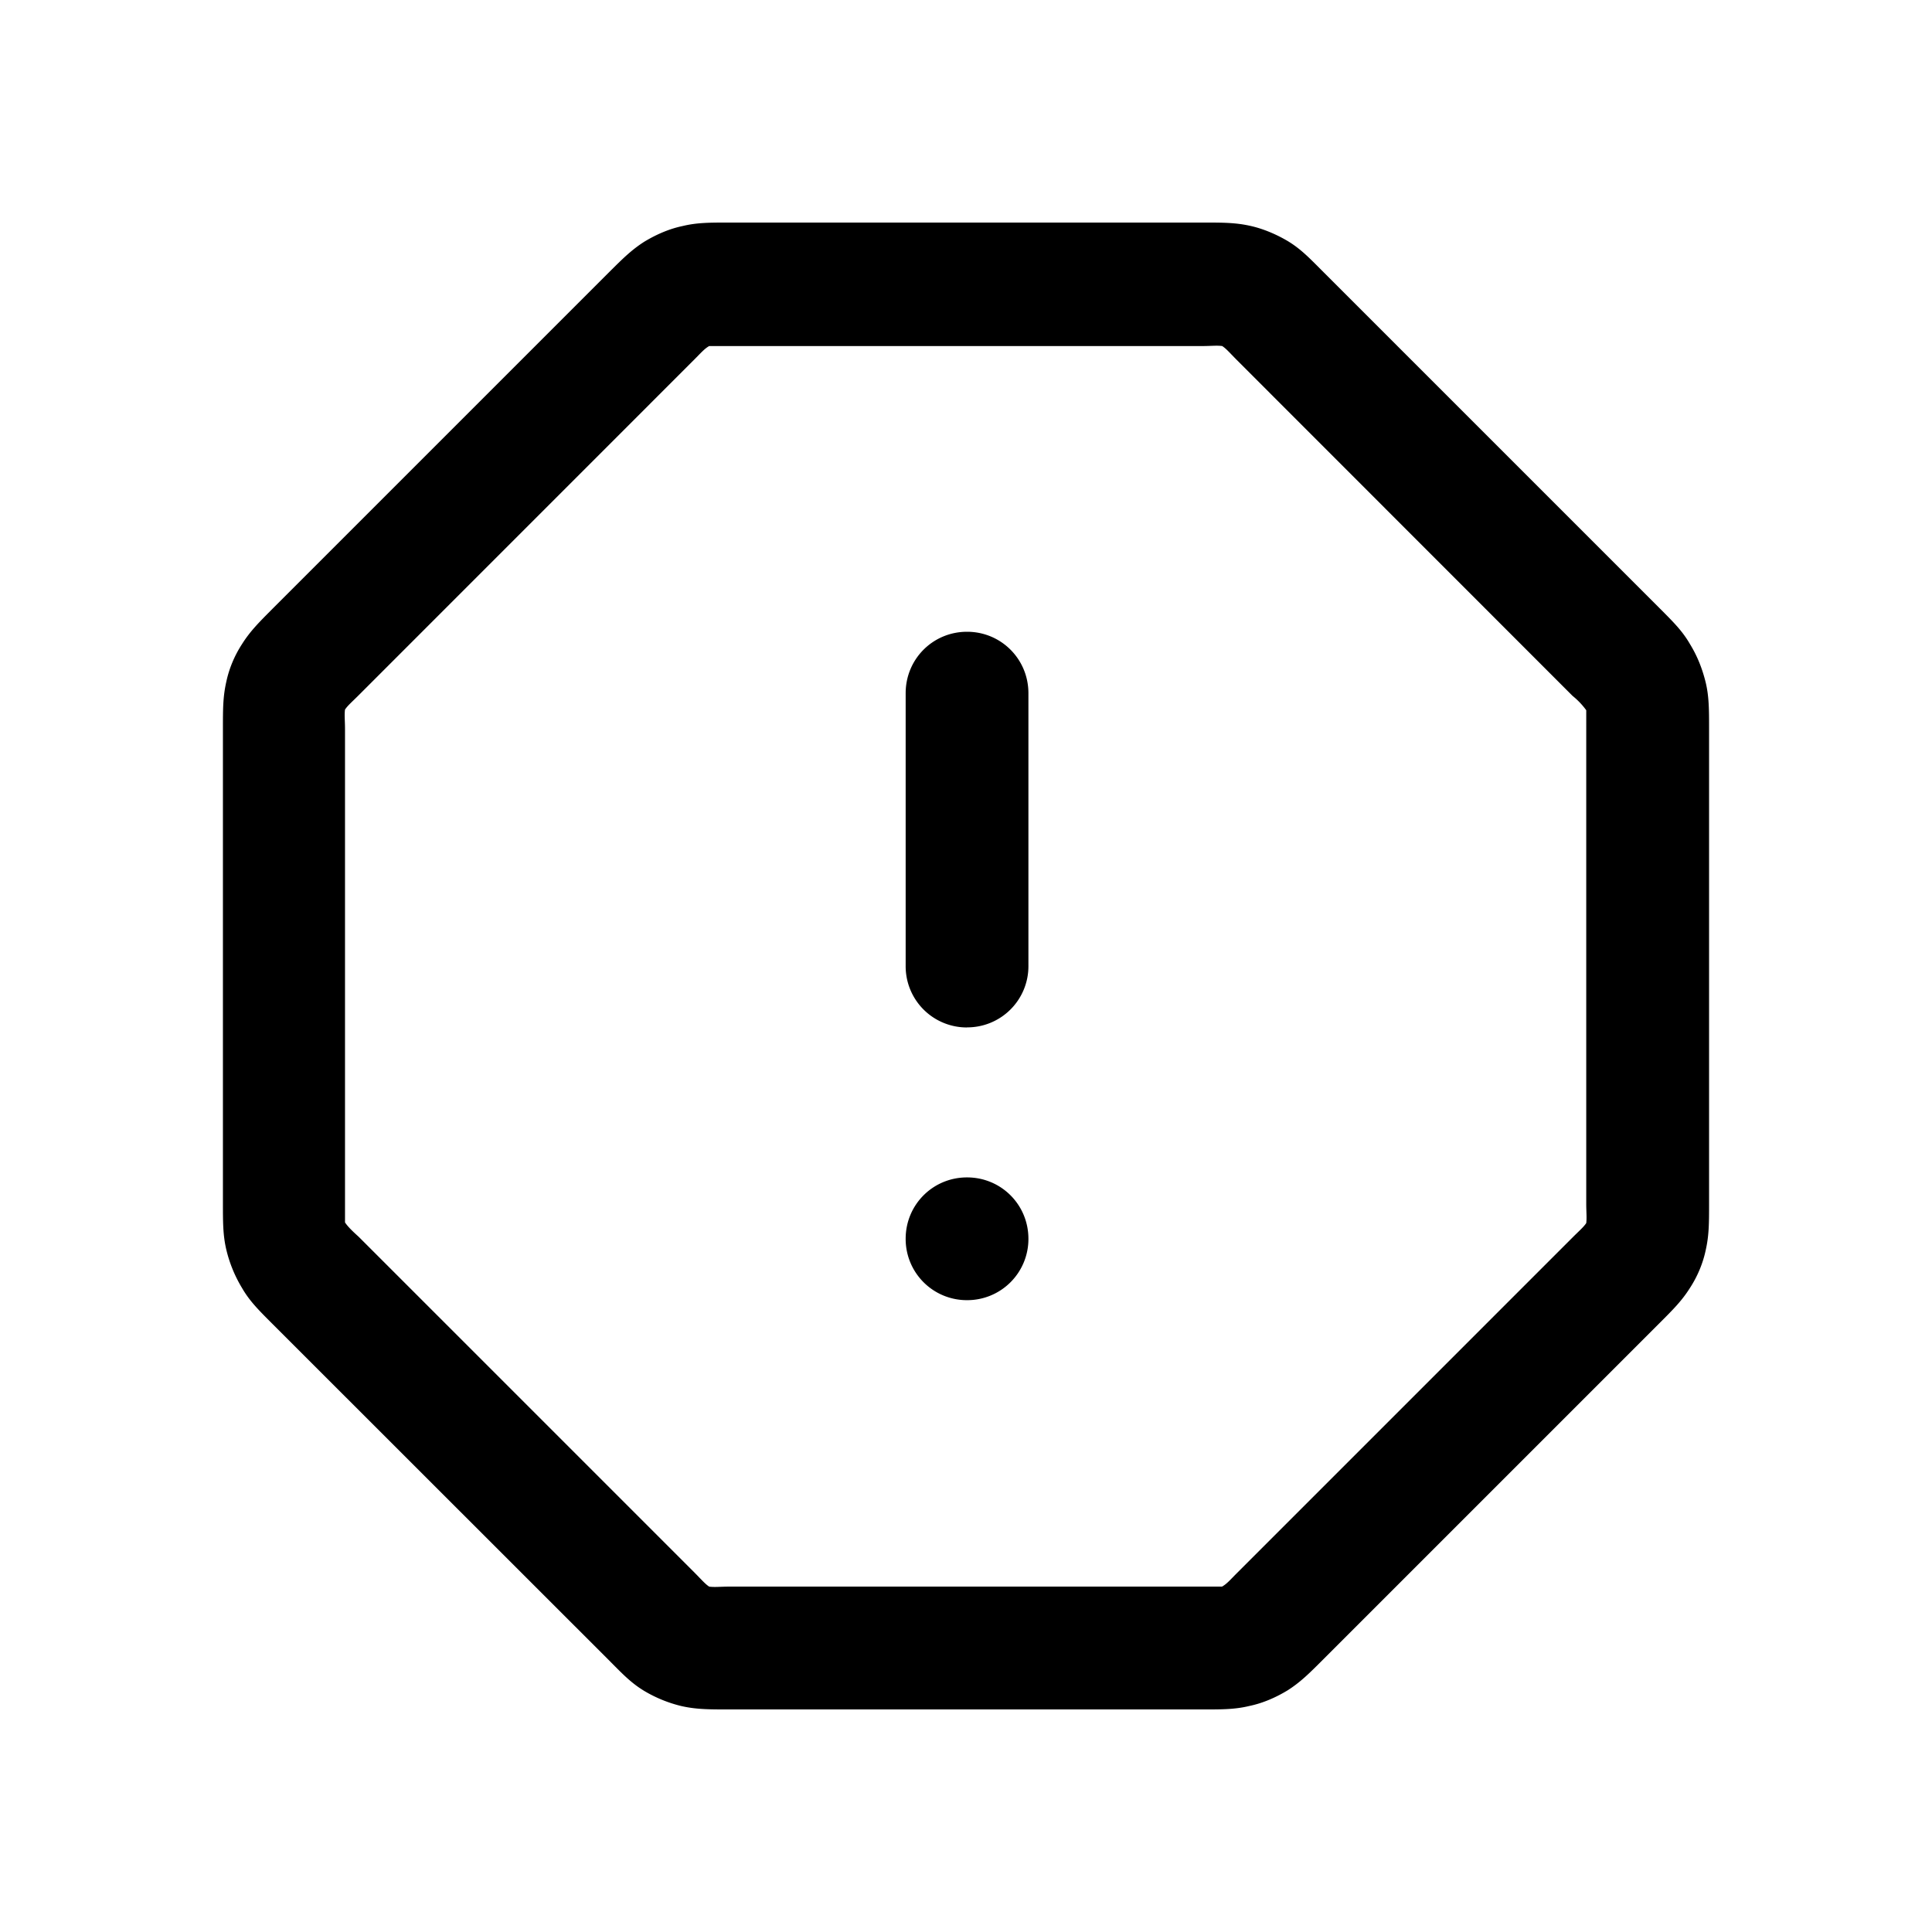 <svg xmlns="http://www.w3.org/2000/svg" width="26" height="26" fill="currentColor" class="sym sym-alert-octagon" viewBox="0 0 26 26">
  <path d="M16.19 23.005H9.81c-.266 0-.44 0-.642-.046a1.8 1.8 0 0 1-.496-.202c-.183-.11-.303-.239-.486-.423L3.67 17.82c-.193-.193-.312-.312-.413-.487a1.8 1.8 0 0 1-.211-.514C3 16.625 3 16.451 3 16.185v-6.38c0-.265 0-.43.046-.632.037-.175.11-.35.211-.505.11-.175.23-.294.413-.478l4.525-4.525c.184-.183.303-.302.477-.413.166-.1.34-.174.514-.21.193-.047.367-.047.624-.047h6.38c.266 0 .44 0 .642.046.165.037.34.11.496.202.183.11.303.239.486.422l4.516 4.516c.193.193.312.312.413.487.101.165.165.33.211.514.046.192.046.367.046.633v6.38c0 .265 0 .43-.046.632-.037.175-.11.35-.211.505-.11.175-.23.294-.413.477l-4.525 4.525c-.184.184-.303.303-.477.414-.165.1-.34.174-.514.21-.193.047-.367.047-.625.047m-6.38-1.653h6.636c.065-.036.11-.091.202-.183l4.516-4.516c.092-.092.147-.138.184-.193.009-.073 0-.147 0-.266V9.558a1 1 0 0 0-.184-.193L16.64 4.84c-.091-.092-.137-.147-.192-.183-.074-.01-.147 0-.267 0H9.544c-.064.036-.11.091-.202.183L4.827 9.356c-.092.092-.147.138-.184.193-.01.073 0 .147 0 .266v6.636c.037.055.092.11.184.193l4.525 4.525c.091.092.137.147.192.183.074.01.147 0 .266 0m3.204-3.855a.823.823 0 0 1-.826-.826c0-.459.367-.826.826-.826s.826.367.826.826a.823.823 0 0 1-.826.826m0-3.67a.823.823 0 0 1-.826-.827V9.329c0-.46.367-.827.826-.827s.826.368.826.827V13a.823.823 0 0 1-.826.826"/>
</svg>